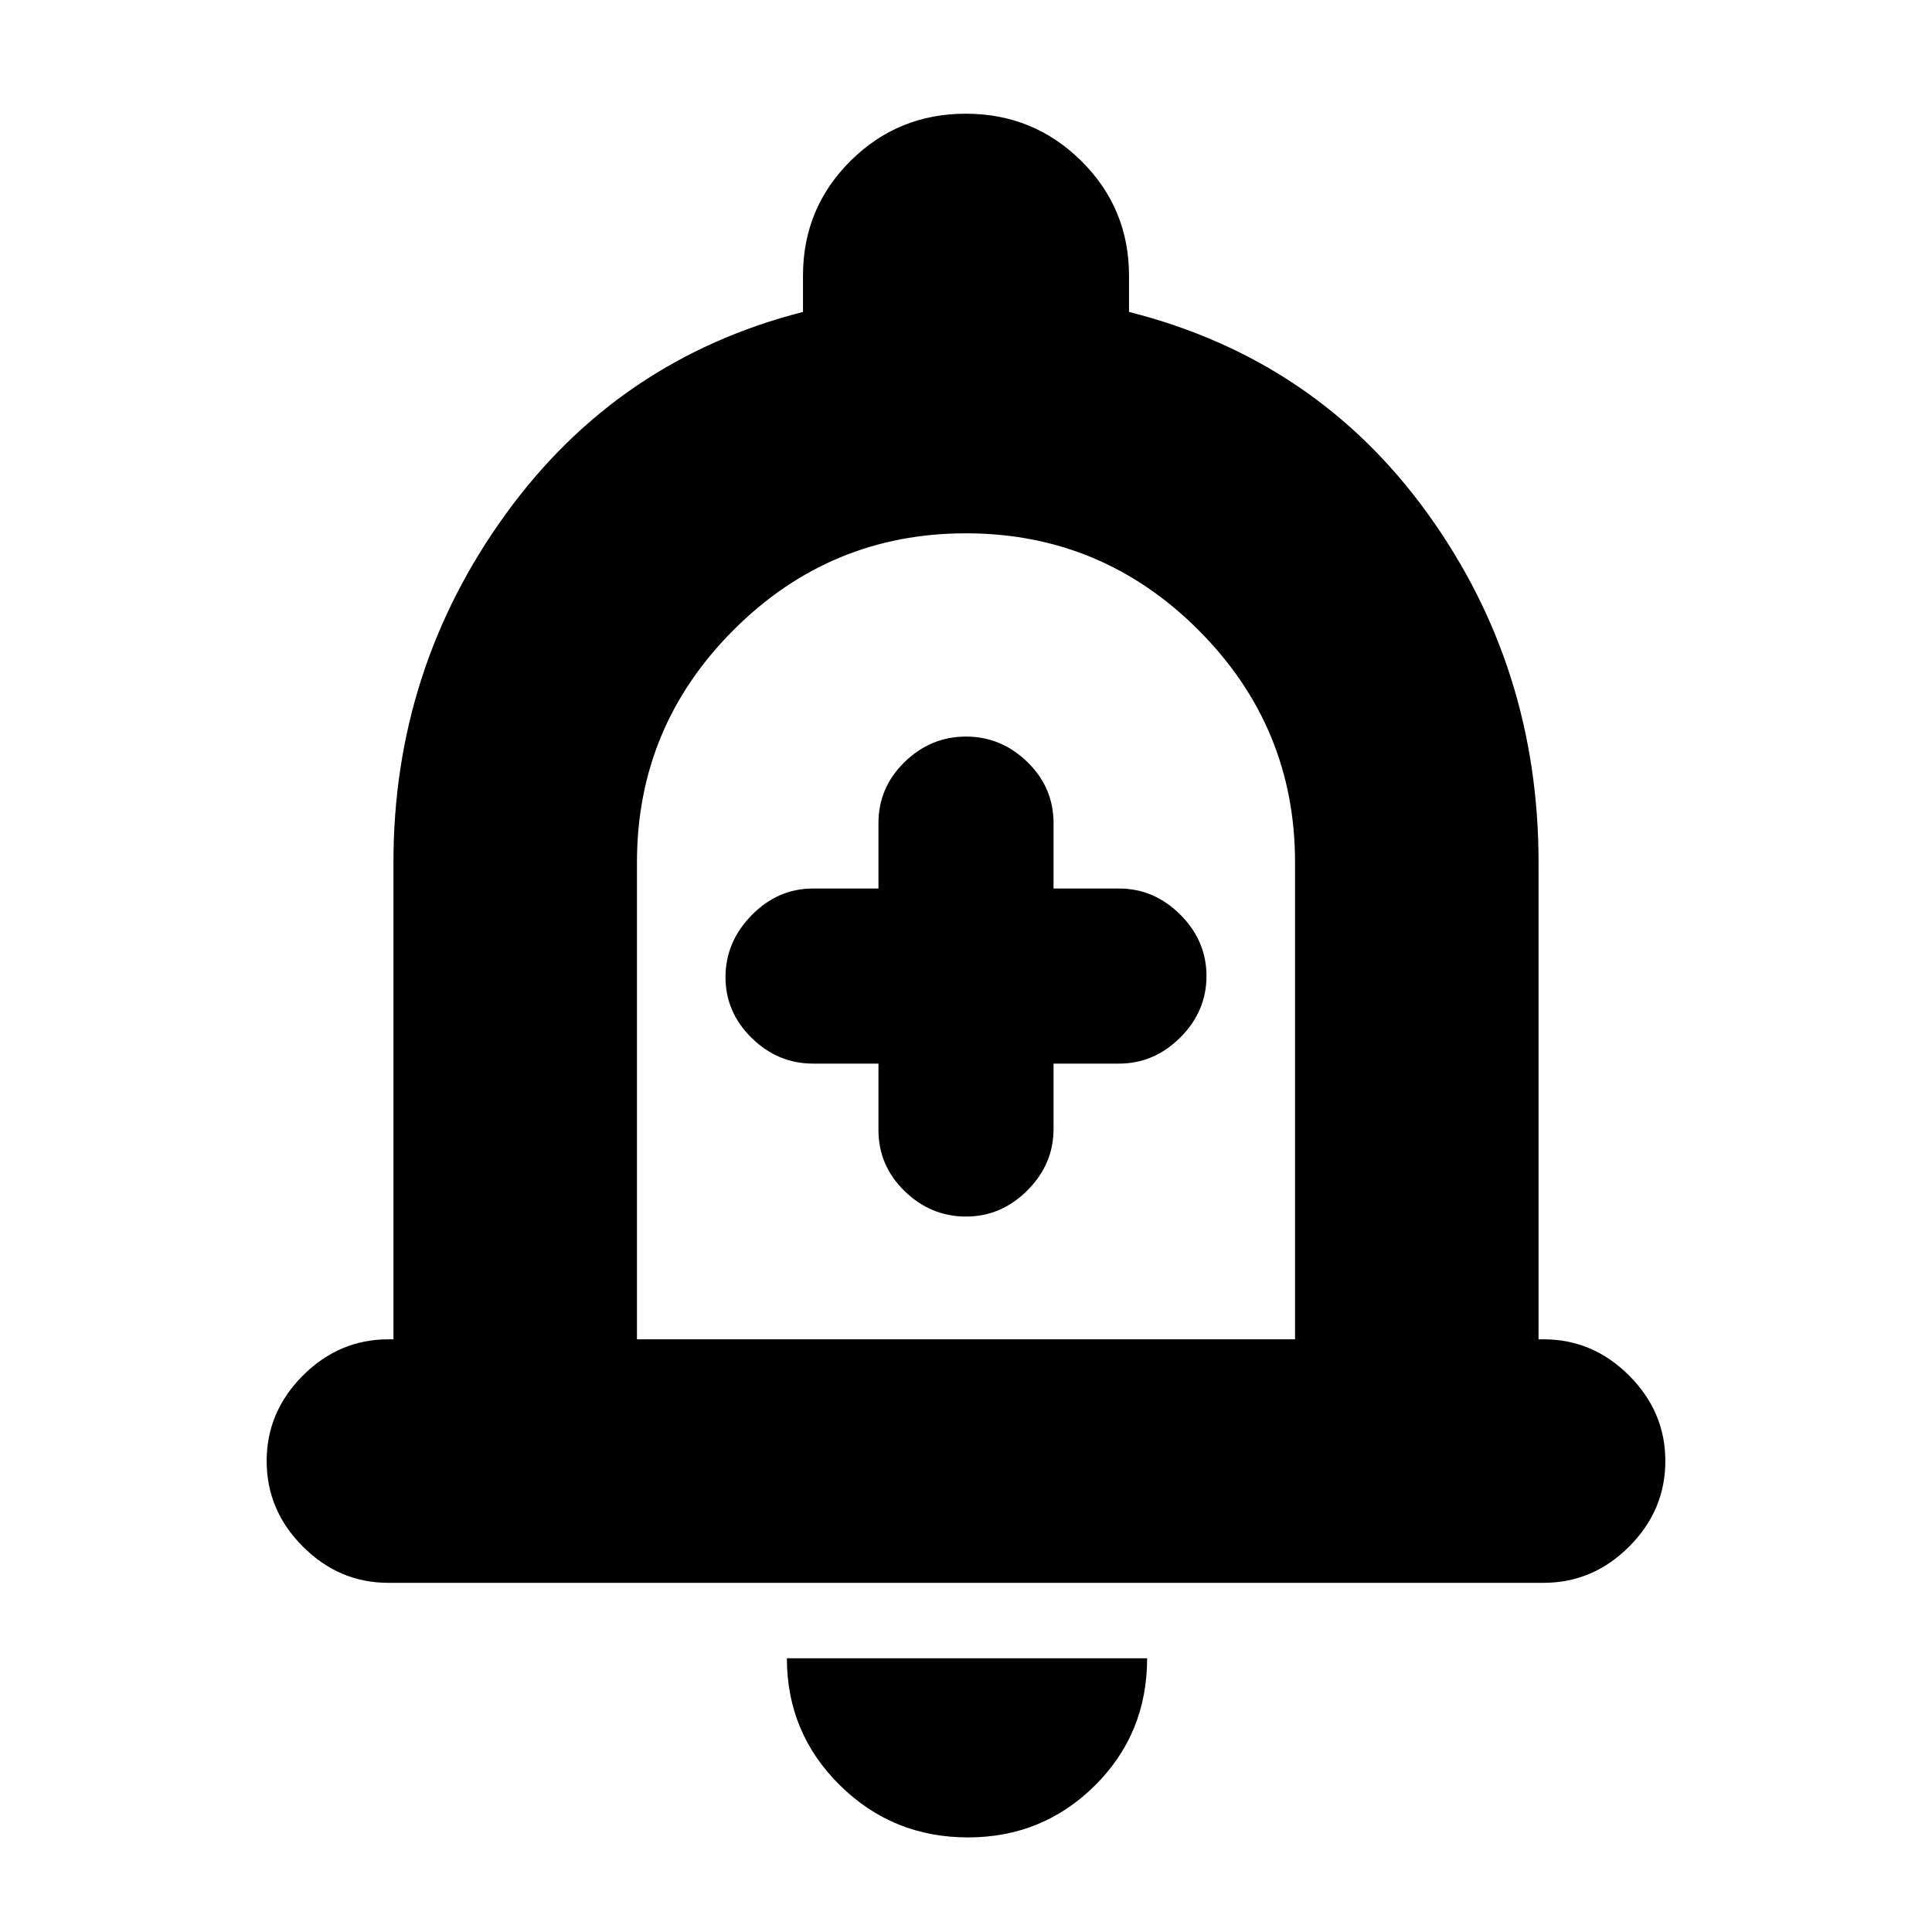 <svg xmlns="http://www.w3.org/2000/svg" height="24" viewBox="0 -960 960 960" width="24"><path d="M193-173.5q-24.5 0-42.5-18t-18-42.5q0-24.5 18-42.5t42.5-18h2.5v-237q0-96 55.75-173T399-805v-18q0-33.54 23.59-57.02 23.59-23.48 57.29-23.48t57.41 23.48Q561-856.54 561-823v18q93 23.5 148.25 100t55.25 173.5v237h2.5q24.5 0 42.5 18t18 42.5q0 24.5-18 42.5t-42.5 18H193ZM480-495Zm1 448q-37.45 0-63.73-25.98Q391-98.96 391-136h179q0 37.5-25.98 63.25T481-47ZM316.5-294.5h327v-237q0-67.44-48.04-115.47T479.96-695q-67.46 0-115.46 48.03t-48 115.47v237Zm120-137v33q0 17.73 13 30.36 13 12.64 30.5 12.64t30.5-13q13-13 13-30.5v-32.5H556q17.5 0 30.5-13t13-30.5q0-17.5-13-30.5t-30.5-13h-32.5V-551q0-17.72-13-30.36T480-594q-17.5 0-30.5 12.64t-13 30.36v32.5H404q-17.5 0-30.5 13.25t-13 30.75q0 17.5 13 30.25T404-431.5h32.5Z"/></svg>